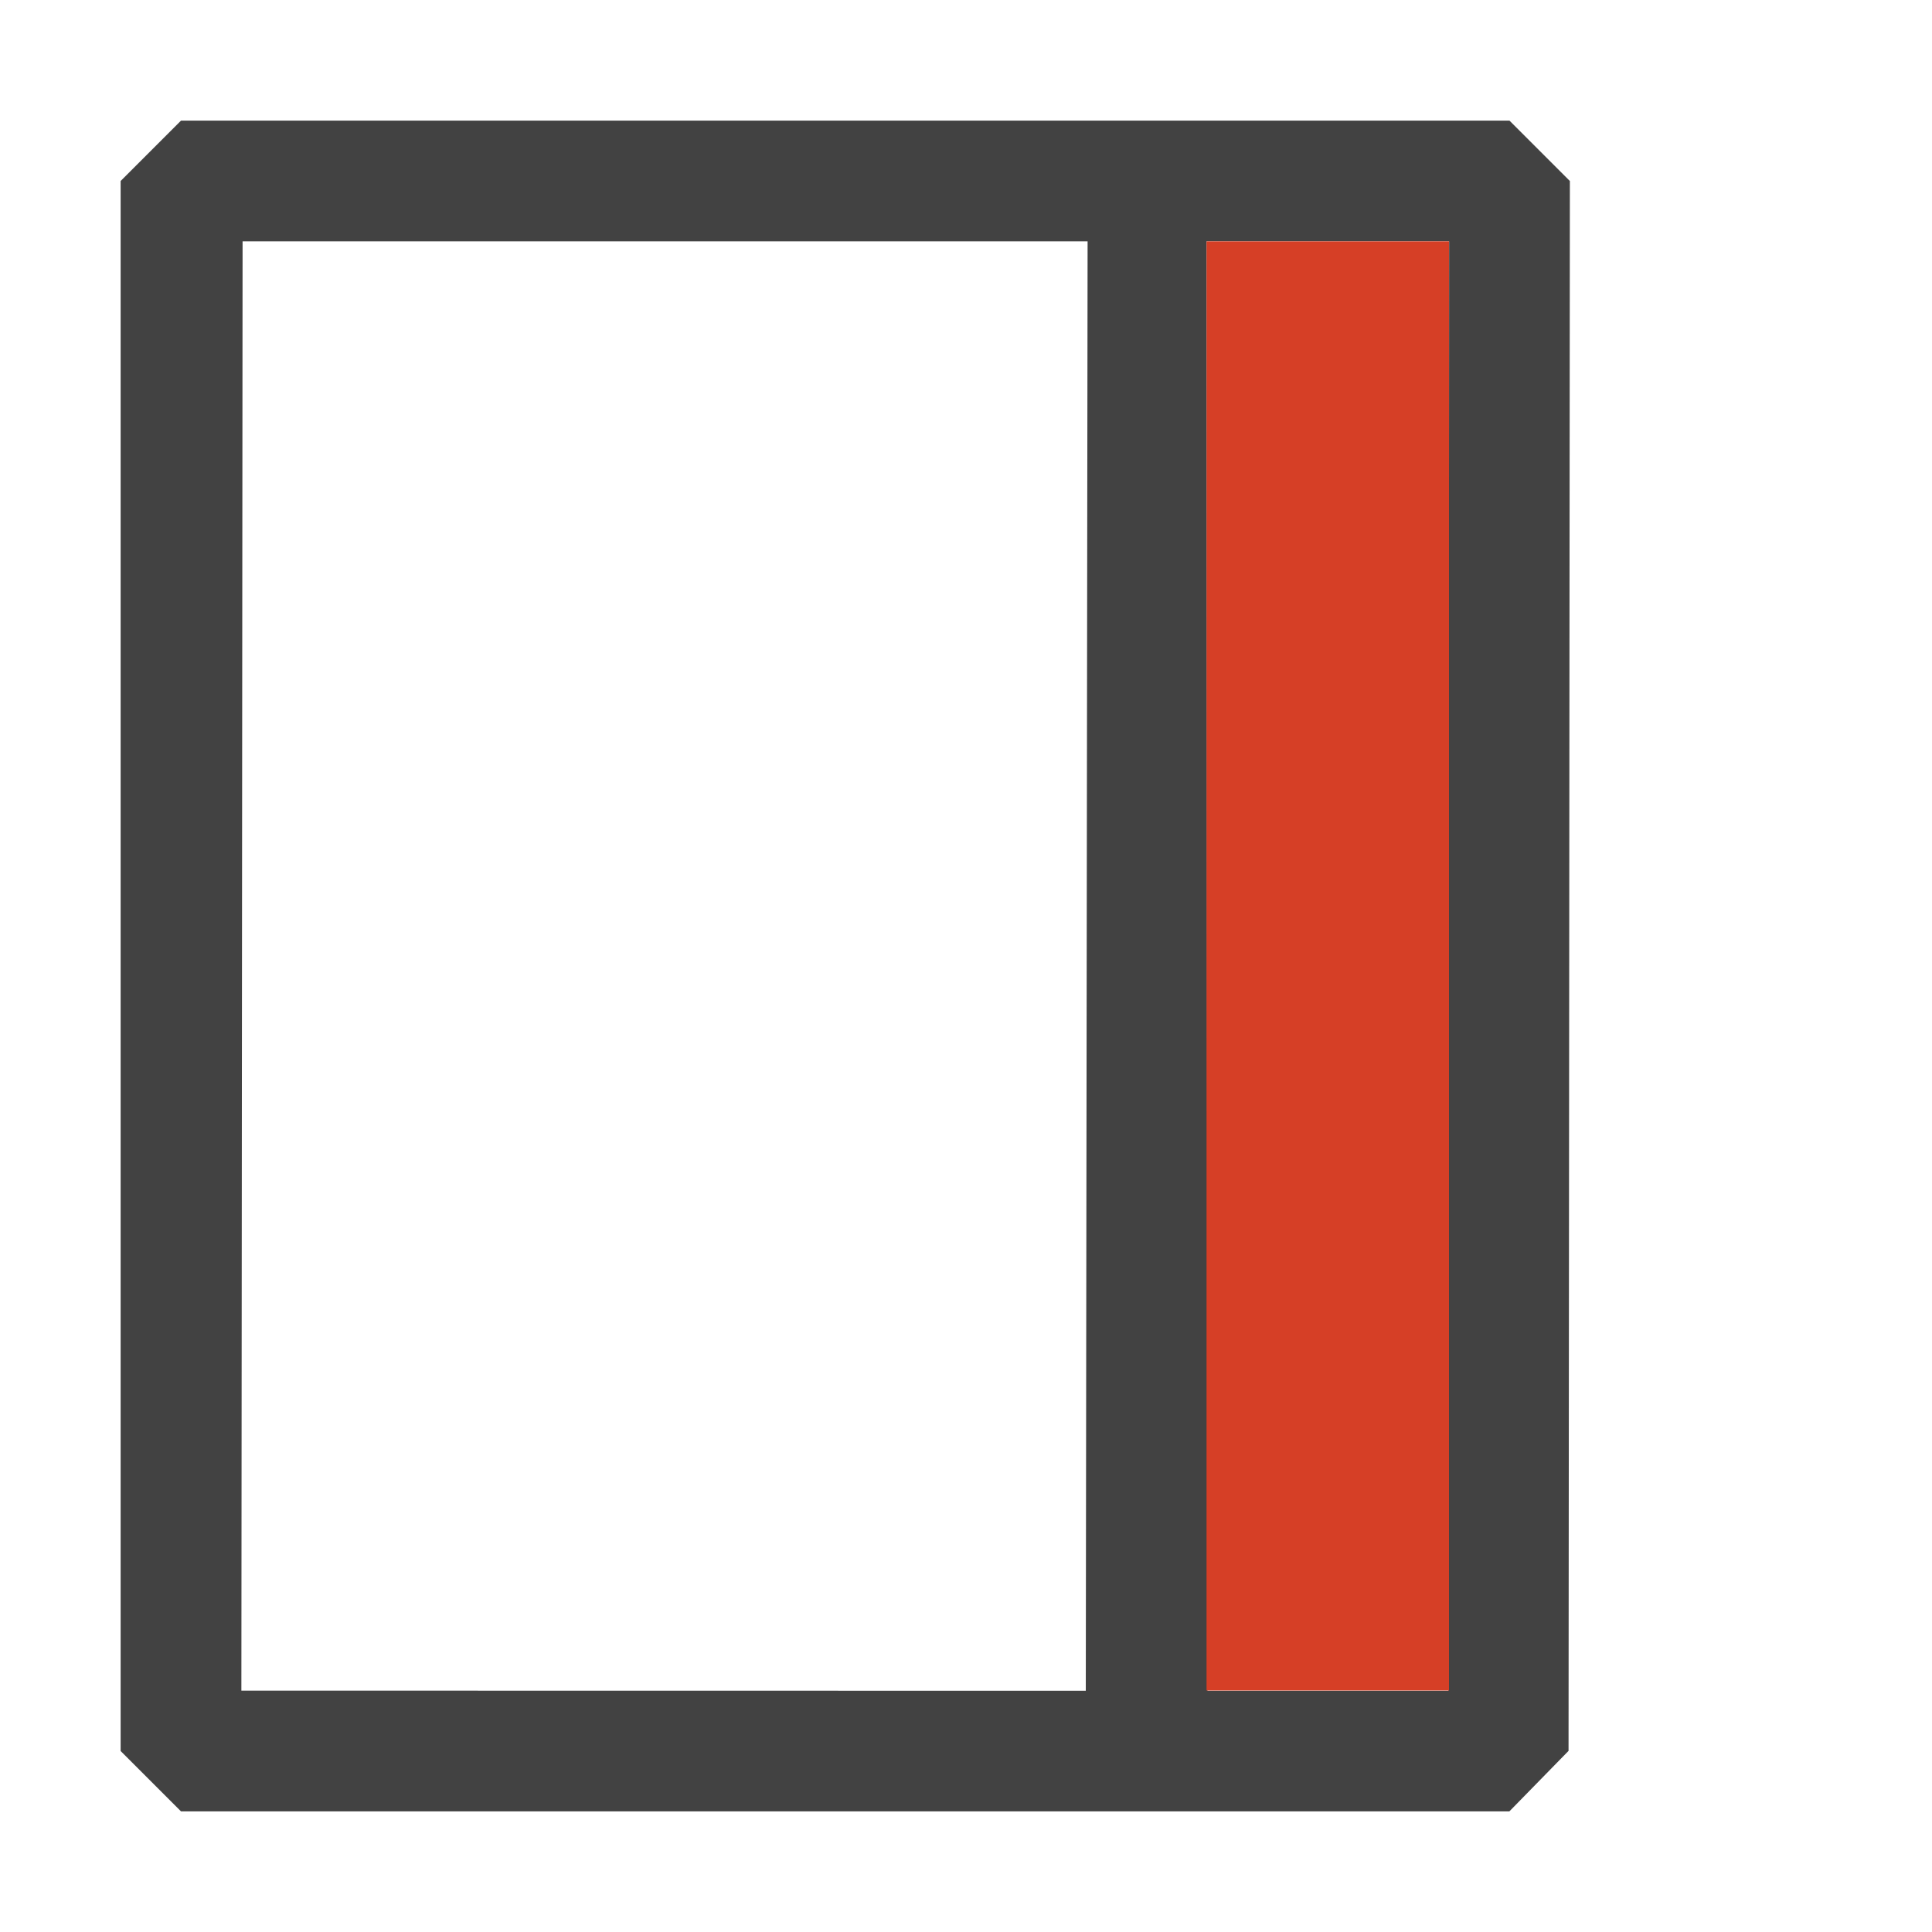 <?xml version="1.0" encoding="UTF-8" standalone="no"?><!DOCTYPE svg PUBLIC "-//W3C//DTD SVG 1.1//EN" "http://www.w3.org/Graphics/SVG/1.1/DTD/svg11.dtd"><svg width="16px" height="16px" viewBox="0 0 16 16" version="1.1" xmlns="http://www.w3.org/2000/svg" xmlns:xlink="http://www.w3.org/1999/xlink" xml:space="preserve" xmlns:serif="http://www.serif.com/" style="fill-rule:evenodd;clip-rule:evenodd;stroke-linejoin:round;stroke-miterlimit:2;"><path d="M12.99,14.5L12.5,15.001L1.499,15.001L0.999,14.501L0.999,1.499L1.499,0.999L12.501,0.999L13.001,1.499L12.99,14.5ZM11.995,14.002L12.001,1.999L9.992,1.999L10,14.002L11.999,14.002L11.995,14.002ZM8.992,14.002L9.007,1.999L2.009,1.999L1.999,14.001L8.992,14.002Z" style="fill:rgb(66,66,66);"/><rect x="9.992" y="1.999" width="2.008" height="12.001" style="fill:rgb(214,63,38);"/></svg>